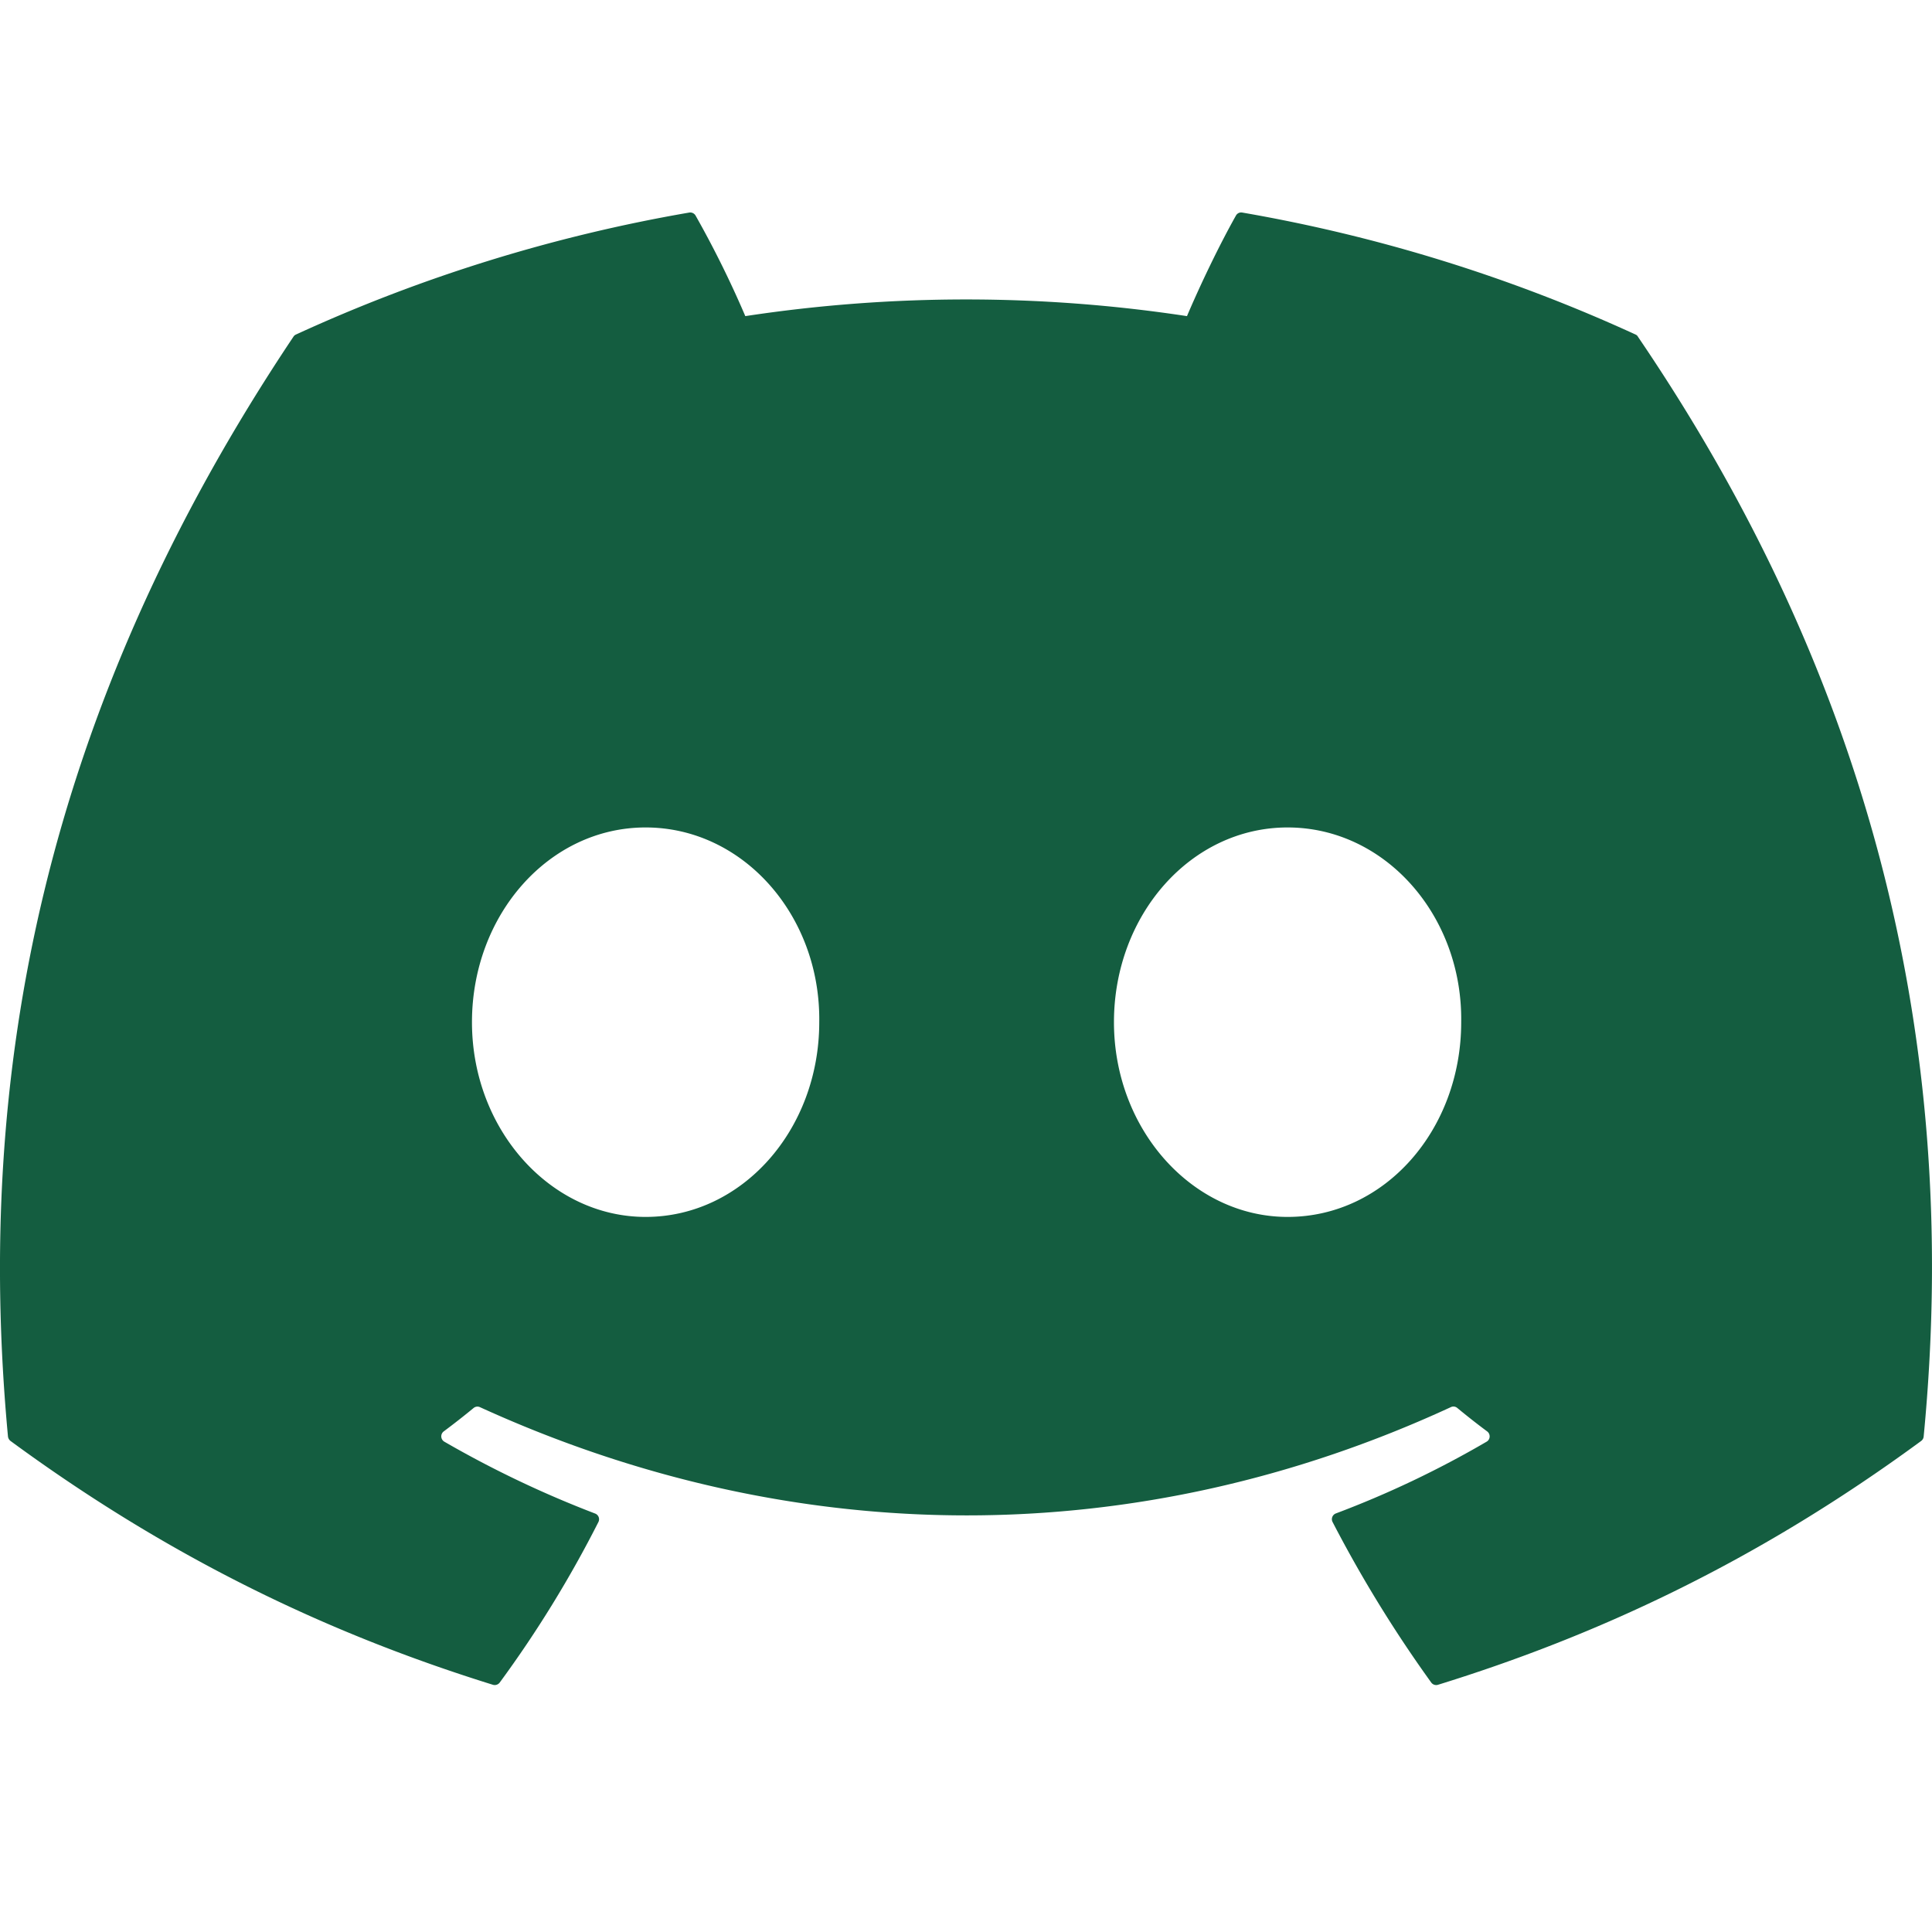 <svg width="48" height="48" viewBox="0 0 48 48" fill="none" xmlns="http://www.w3.org/2000/svg"><g clip-path="url(#clip0_66_2190)"><path d="M40.634 8.311a39.58 39.58 0 00-9.77-3.03.148.148 0 00-.157.074c-.422.75-.89 1.73-1.217 2.499a36.542 36.542 0 00-10.973 0 25.261 25.261 0 00-1.236-2.499.154.154 0 00-.157-.074 39.472 39.472 0 00-9.77 3.03.14.14 0 00-.064.055C1.067 17.663-.638 26.731.198 35.687a.165.165 0 00.063.113c4.105 3.015 8.082 4.845 11.986 6.058a.155.155 0 00.168-.055 28.453 28.453 0 002.452-3.988.152.152 0 00-.083-.212 26.207 26.207 0 01-3.745-1.785.154.154 0 01-.015-.255c.252-.188.504-.385.744-.583a.149.149 0 01.155-.02c7.856 3.586 16.36 3.586 24.123 0a.148.148 0 01.157.018c.24.199.492.397.745.585.087.065.082.2-.013.255a24.595 24.595 0 01-3.746 1.783.153.153 0 00-.081.214 31.937 31.937 0 002.45 3.986.152.152 0 00.168.057c3.922-1.213 7.9-3.043 12.005-6.058a.154.154 0 00.062-.111c1.001-10.354-1.676-19.348-7.097-27.32a.122.122 0 00-.062-.058zM16.04 30.234c-2.365 0-4.314-2.171-4.314-4.838 0-2.666 1.911-4.838 4.314-4.838 2.422 0 4.352 2.19 4.314 4.838 0 2.667-1.911 4.838-4.314 4.838zm15.95 0c-2.365 0-4.314-2.171-4.314-4.838 0-2.666 1.91-4.838 4.314-4.838 2.421 0 4.351 2.19 4.313 4.838 0 2.667-1.892 4.838-4.313 4.838z" fill="#145D40"/></g><defs><clipPath id="clip0_66_2190"><path fill="#fff" d="M0 0h48v48H0z"/></clipPath></defs></svg>
